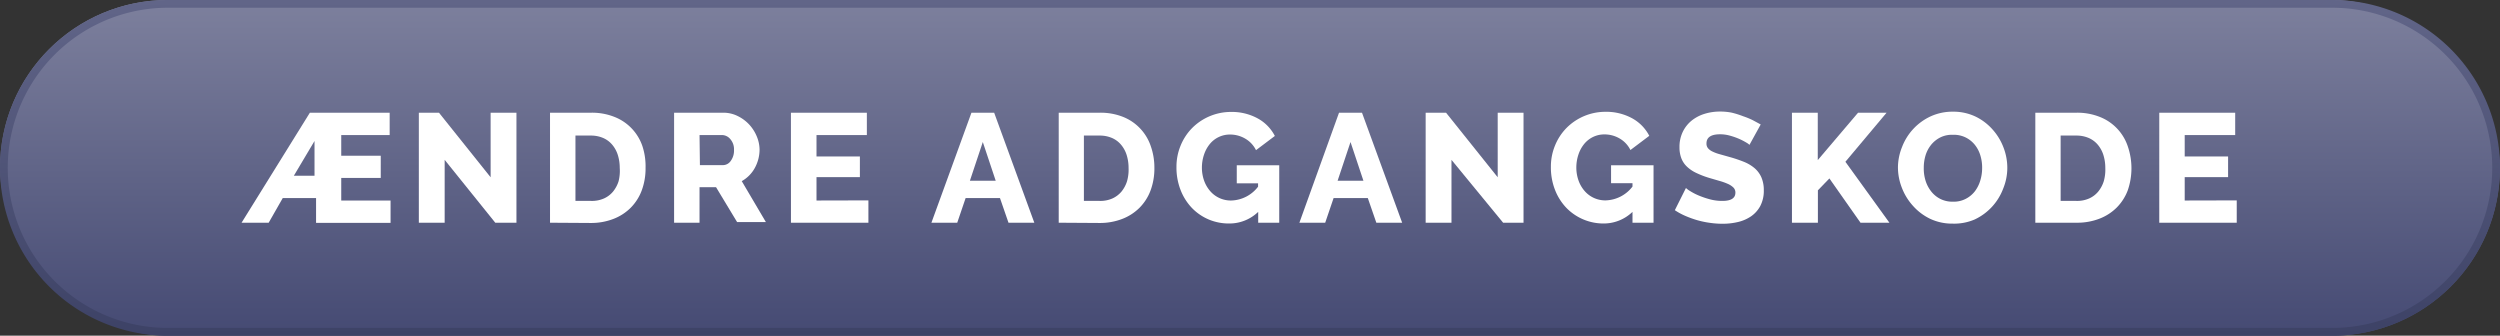 <svg xmlns="http://www.w3.org/2000/svg" xmlns:xlink="http://www.w3.org/1999/xlink" viewBox="0 0 193.63 26"><rect x="0" y="0" width="193.63" height="26" fill="#333333" stroke="none"/><defs><style>.cls-1{opacity:0.5;}.cls-2{fill:url(#linear-gradient);}.cls-3{fill:url(#linear-gradient-2);}.cls-4{fill:#fff;}</style><linearGradient id="linear-gradient" x1="96.81" y1="26" x2="96.81" gradientUnits="userSpaceOnUse"><stop offset="0" stop-color="#454a73"/><stop offset="1" stop-color="#7d809d"/></linearGradient><linearGradient id="linear-gradient-2" x1="96.81" y1="26" x2="96.81" gradientUnits="userSpaceOnUse"><stop offset="0" stop-color="#3d4266"/><stop offset="1" stop-color="#616588"/></linearGradient></defs><title>btn_changepassword_blue_up_small</title><g id="Layer_2" data-name="Layer 2"><g id="Layer_2-2" data-name="Layer 2"><rect class="cls-2" width="193.62" height="26" rx="13" ry="13"/><path class="cls-3" d="M180.63.6a12.4,12.4,0,0,1,0,24.8H13A12.4,12.4,0,0,1,13,.6H180.63m0-.6H13a13,13,0,0,0,0,26H180.63a13,13,0,0,0,0-26Z"/><path class="cls-4" d="M24,8.73h6.18v1.73H26.43v1.6h3.06v1.72H26.43v1.75h3.82v1.73H24.48V15.34H21.9l-1.09,1.91h-2.1Zm.36,4.88V10.92l-1.6,2.69Z"/><path class="cls-4" d="M34.44,12.38v4.87h-2V8.73H34l4,5v-5h2v8.52H38.36Z"/><path class="cls-4" d="M42.6,17.25V8.73h3.18a4.7,4.7,0,0,1,1.85.34,3.71,3.71,0,0,1,2.13,2.26A5,5,0,0,1,50,13a4.9,4.9,0,0,1-.3,1.76,3.78,3.78,0,0,1-.86,1.34,3.85,3.85,0,0,1-1.34.86,4.78,4.78,0,0,1-1.75.31ZM48,13a3.31,3.31,0,0,0-.15-1,2.3,2.3,0,0,0-.44-.8,1.9,1.9,0,0,0-.71-.52,2.38,2.38,0,0,0-.95-.18H44.57v5.06h1.21a2.29,2.29,0,0,0,1-.19,1.94,1.94,0,0,0,.7-.53,2.43,2.43,0,0,0,.43-.8A3.27,3.27,0,0,0,48,13Z"/><path class="cls-4" d="M52.21,17.25V8.73H56A2.47,2.47,0,0,1,57.16,9a3,3,0,0,1,.88.66,3.09,3.09,0,0,1,.58.92,2.74,2.74,0,0,1,.21,1,3,3,0,0,1-.1.76,3,3,0,0,1-.28.69,2.61,2.61,0,0,1-1,1l1.87,3.17H57.09L55.46,14.5H54.18v2.75Zm2-4.46H56a.74.74,0,0,0,.6-.33,1.35,1.35,0,0,0,.25-.85,1.19,1.19,0,0,0-.29-.84.85.85,0,0,0-.62-.31H54.18Z"/><path class="cls-4" d="M67.26,15.52v1.73h-6V8.73h5.88v1.73H63.24v1.66H66.6v1.6H63.24v1.81Z"/><path class="cls-4" d="M75.24,8.73H77l3.11,8.52h-2l-.66-1.91H74.79l-.65,1.91h-2ZM77.12,14l-1-3-1,3Z"/><path class="cls-4" d="M82,17.25V8.73h3.18A4.69,4.69,0,0,1,87,9.06a3.71,3.71,0,0,1,2.13,2.26A5,5,0,0,1,89.41,13a4.9,4.9,0,0,1-.3,1.76,3.77,3.77,0,0,1-.86,1.34,3.85,3.85,0,0,1-1.34.86,4.78,4.78,0,0,1-1.75.31ZM87.41,13a3.32,3.32,0,0,0-.15-1,2.31,2.31,0,0,0-.44-.8,1.9,1.9,0,0,0-.71-.52,2.38,2.38,0,0,0-.95-.18H83.95v5.06h1.21a2.29,2.29,0,0,0,1-.19,2,2,0,0,0,.7-.53,2.44,2.44,0,0,0,.43-.8A3.28,3.28,0,0,0,87.41,13Z"/><path class="cls-4" d="M97.45,16.41a3.2,3.2,0,0,1-2.24.9A4,4,0,0,1,93.62,17a3.94,3.94,0,0,1-1.3-.89,4.21,4.21,0,0,1-.88-1.39,4.76,4.76,0,0,1-.32-1.78,4.27,4.27,0,0,1,.32-1.66,4.17,4.17,0,0,1,.89-1.36,4.24,4.24,0,0,1,3-1.25,4.17,4.17,0,0,1,2.08.5,3.24,3.24,0,0,1,1.33,1.36l-1.46,1.1a2.1,2.1,0,0,0-.83-.89,2.31,2.31,0,0,0-1.18-.32,2,2,0,0,0-.89.2,2,2,0,0,0-.69.55,2.57,2.57,0,0,0-.44.82,3.15,3.15,0,0,0-.16,1,3,3,0,0,0,.17,1,2.52,2.52,0,0,0,.47.81,2.11,2.11,0,0,0,1.63.73,2.71,2.71,0,0,0,2.08-1.07v-.26H95.79V12.8h3.29v4.45H97.45Z"/><path class="cls-4" d="M103.71,8.73h1.78l3.11,8.52h-2l-.66-1.91h-2.65l-.65,1.91h-2ZM105.6,14l-1-3-1,3Z"/><path class="cls-4" d="M112.42,12.38v4.87h-2V8.73H112l4,5v-5h2v8.52h-1.58Z"/><path class="cls-4" d="M126.44,16.41a3.21,3.21,0,0,1-2.24.9,4,4,0,0,1-1.58-.32,4,4,0,0,1-1.3-.89,4.21,4.21,0,0,1-.88-1.39,4.76,4.76,0,0,1-.32-1.78,4.27,4.27,0,0,1,.32-1.66,4.18,4.18,0,0,1,.89-1.36,4.24,4.24,0,0,1,3-1.25,4.17,4.17,0,0,1,2.08.5,3.24,3.24,0,0,1,1.33,1.36l-1.46,1.1a2.1,2.1,0,0,0-.83-.89,2.31,2.31,0,0,0-1.18-.32,2,2,0,0,0-.89.2,2.05,2.05,0,0,0-.69.55,2.58,2.58,0,0,0-.44.82,3.15,3.15,0,0,0-.16,1,3,3,0,0,0,.17,1,2.5,2.5,0,0,0,.47.81,2.11,2.11,0,0,0,1.63.73,2.71,2.71,0,0,0,2.08-1.07v-.26h-1.66V12.8h3.29v4.45h-1.63Z"/><path class="cls-4" d="M135.5,11.22a1.19,1.19,0,0,0-.25-.18,4.86,4.86,0,0,0-.54-.28,5.3,5.3,0,0,0-.71-.25,2.85,2.85,0,0,0-.77-.11q-1.06,0-1.06.71a.56.56,0,0,0,.11.36,1,1,0,0,0,.34.26,3.13,3.13,0,0,0,.56.21l.78.22a10.31,10.31,0,0,1,1.1.37,3,3,0,0,1,.83.49,2,2,0,0,1,.53.71,2.48,2.48,0,0,1,.19,1,2.53,2.53,0,0,1-.27,1.22,2.29,2.29,0,0,1-.71.8,3,3,0,0,1-1,.44,5.09,5.09,0,0,1-1.19.14,6.65,6.65,0,0,1-1-.07,7.11,7.11,0,0,1-1-.21,7.8,7.8,0,0,1-.91-.33,5,5,0,0,1-.81-.44l.86-1.72a1.66,1.66,0,0,0,.31.23,4.63,4.63,0,0,0,.65.34,6.73,6.73,0,0,0,.87.3,3.65,3.65,0,0,0,1,.13q1,0,1-.64a.54.54,0,0,0-.16-.4,1.48,1.48,0,0,0-.43-.28,4.58,4.58,0,0,0-.65-.23l-.82-.24a7,7,0,0,1-1-.39,2.7,2.7,0,0,1-.71-.49,1.77,1.77,0,0,1-.42-.64,2.34,2.34,0,0,1-.14-.84,2.67,2.67,0,0,1,.25-1.19,2.57,2.57,0,0,1,.68-.87,3,3,0,0,1,1-.53,4,4,0,0,1,1.21-.18,4.61,4.61,0,0,1,.88.08A6.54,6.54,0,0,1,135,9a6,6,0,0,1,.74.3l.63.34Z"/><path class="cls-4" d="M138.79,17.25V8.73h2V12.4l3.12-3.67h2.21l-3.19,3.8,3.41,4.72h-2.24l-2.41-3.43-.89.92v2.51Z"/><path class="cls-4" d="M151.23,17.32a4,4,0,0,1-1.73-.37,4.24,4.24,0,0,1-1.33-1,4.44,4.44,0,0,1-.86-1.39A4.36,4.36,0,0,1,147,13a4.25,4.25,0,0,1,.32-1.62A4.3,4.3,0,0,1,149.56,9a4.07,4.07,0,0,1,1.7-.35,4,4,0,0,1,1.73.37,4.2,4.2,0,0,1,1.33,1,4.45,4.45,0,0,1,.85,1.39,4.38,4.38,0,0,1,.3,1.58,4.25,4.25,0,0,1-.32,1.62A4.31,4.31,0,0,1,152.94,17,4,4,0,0,1,151.23,17.32ZM149,13a3.19,3.19,0,0,0,.14,1,2.56,2.56,0,0,0,.43.82,2.1,2.1,0,0,0,.7.58,2.07,2.07,0,0,0,1,.22,2,2,0,0,0,1-.23,2.13,2.13,0,0,0,.7-.59,2.62,2.62,0,0,0,.41-.83,3.28,3.28,0,0,0,.14-.94,3.19,3.19,0,0,0-.14-1,2.42,2.42,0,0,0-.43-.82,2.14,2.14,0,0,0-.7-.56,2.08,2.08,0,0,0-1-.21,2,2,0,0,0-1,.22,2.18,2.18,0,0,0-.7.58,2.46,2.46,0,0,0-.42.82A3.29,3.29,0,0,0,149,13Z"/><path class="cls-4" d="M157.64,17.25V8.73h3.18a4.69,4.69,0,0,1,1.85.34,3.71,3.71,0,0,1,2.13,2.26,5.24,5.24,0,0,1,0,3.41,3.79,3.79,0,0,1-.86,1.34,3.85,3.85,0,0,1-1.34.86,4.78,4.78,0,0,1-1.75.31ZM163.06,13a3.32,3.32,0,0,0-.15-1,2.3,2.3,0,0,0-.44-.8,1.91,1.91,0,0,0-.71-.52,2.39,2.39,0,0,0-.95-.18h-1.21v5.06h1.21a2.29,2.29,0,0,0,1-.19,1.94,1.94,0,0,0,.7-.53,2.43,2.43,0,0,0,.43-.8A3.28,3.28,0,0,0,163.06,13Z"/><path class="cls-4" d="M173.24,15.52v1.73h-6V8.73h5.88v1.73h-3.91v1.66h3.36v1.6h-3.36v1.81Z"/></g></g></svg>